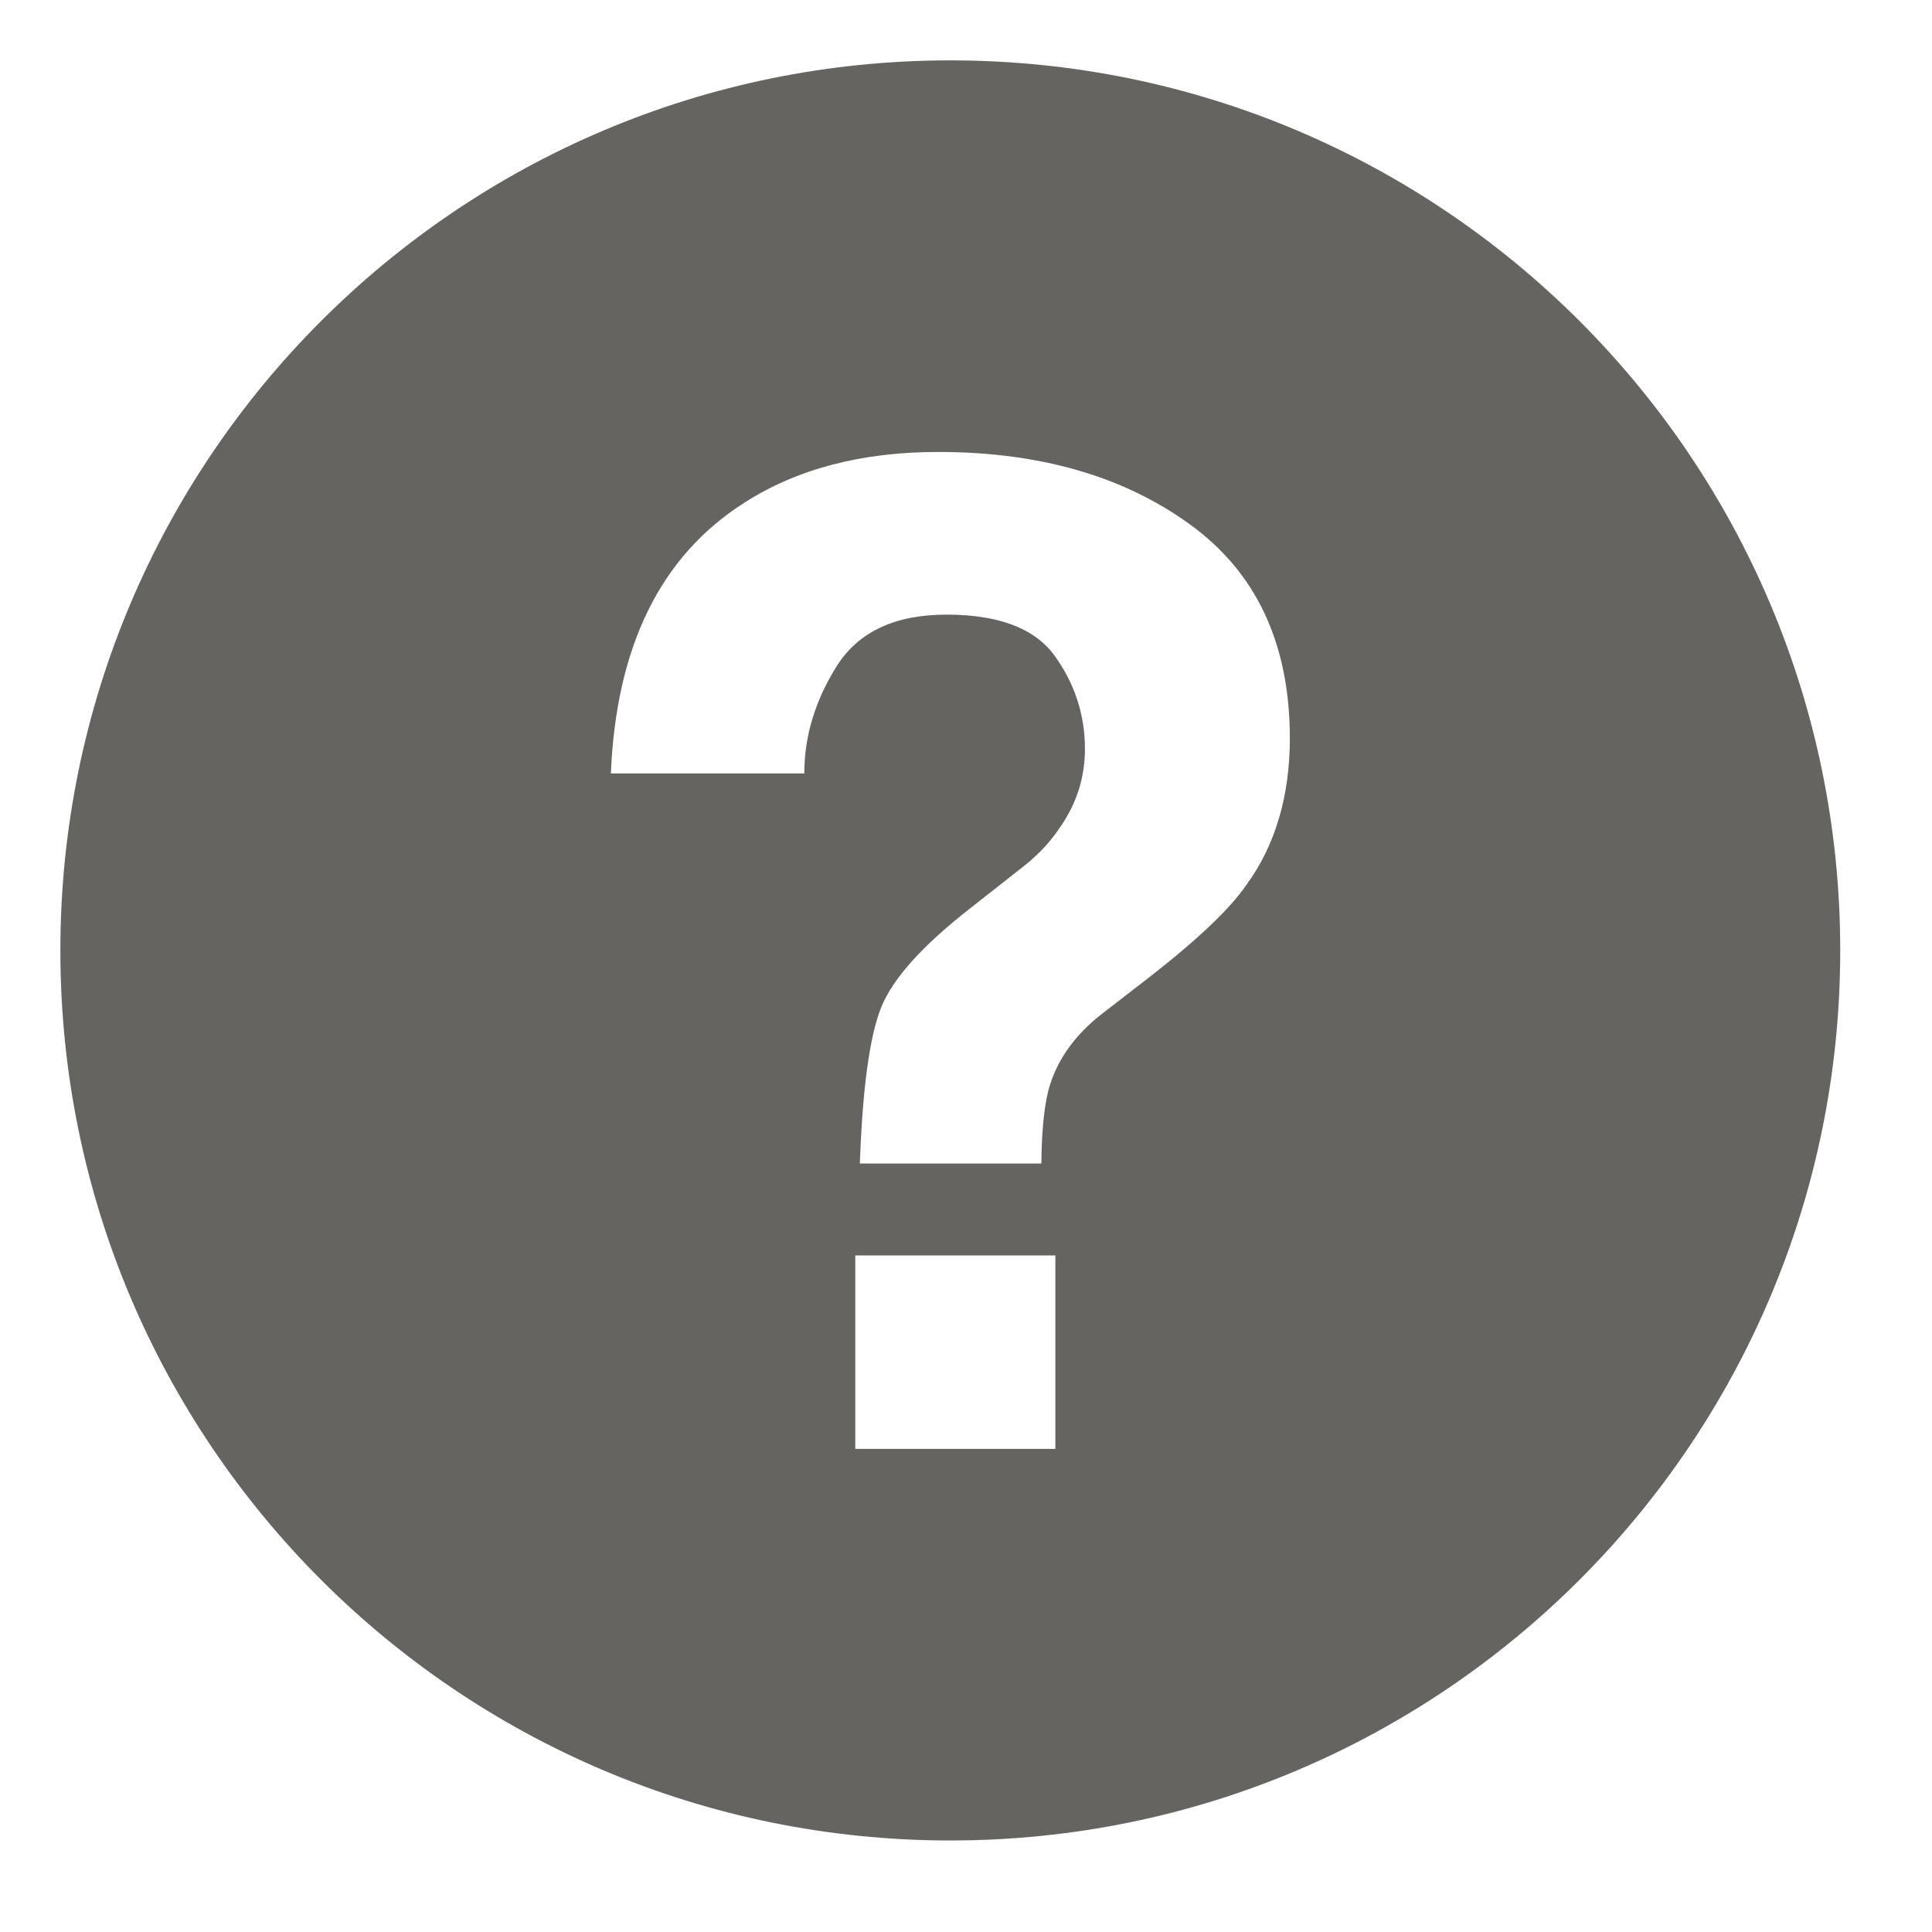 <?xml version="1.0" encoding="UTF-8" standalone="no"?>
<svg width="16px" height="16px" viewBox="0 0 16 16" version="1.1" xmlns="http://www.w3.org/2000/svg" xmlns:xlink="http://www.w3.org/1999/xlink" xmlns:sketch="http://www.bohemiancoding.com/sketch/ns">
    <!-- Generator: Sketch 3.4.2 (15855) - http://www.bohemiancoding.com/sketch -->
    <title>help</title>
    <desc>Created with Sketch.</desc>
    <defs></defs>
    <g id="UI-guide-v2" stroke="none" stroke-width="1" fill="none" fill-rule="evenodd" sketch:type="MSPage">
        <g id="ui-06-icons" sketch:type="MSArtboardGroup" transform="translate(-820, -424)" fill="#656461">
            <path d="M827.87,424.5 C823.8,424.5 820.5,427.8 820.5,431.871 C820.5,435.942 823.8,439.242 827.87,439.242 C831.94,439.242 835.24,435.942 835.24,431.871 C835.24,427.8 831.94,424.5 827.87,424.5 L827.87,424.5 Z M828.74,435.999 L827.083,435.999 L827.083,434.397 L828.74,434.397 L828.74,435.999 L828.74,435.999 Z M830.321,431.33 C830.182,431.531 829.913,431.786 829.514,432.096 L829.121,432.4 C828.909,432.566 828.766,432.762 828.696,432.983 C828.651,433.123 828.627,433.342 828.624,433.636 L827.121,433.636 C827.143,433.012 827.202,432.58 827.298,432.342 C827.394,432.103 827.641,431.829 828.039,431.519 L828.442,431.202 C828.574,431.102 828.682,430.993 828.763,430.874 C828.911,430.671 828.985,430.447 828.985,430.203 C828.985,429.923 828.903,429.668 828.738,429.436 C828.574,429.206 828.275,429.09 827.839,429.09 C827.411,429.09 827.108,429.233 826.929,429.517 C826.75,429.803 826.661,430.097 826.661,430.405 L825.059,430.405 C825.103,429.351 825.471,428.605 826.162,428.165 C826.598,427.884 827.134,427.743 827.77,427.743 C828.606,427.743 829.301,427.942 829.852,428.341 C830.405,428.74 830.682,429.332 830.682,430.116 C830.681,430.597 830.561,431.001 830.321,431.33 L830.321,431.33 Z" id="Shape" sketch:type="MSShapeGroup"></path>
        </g>
    </g>
</svg>